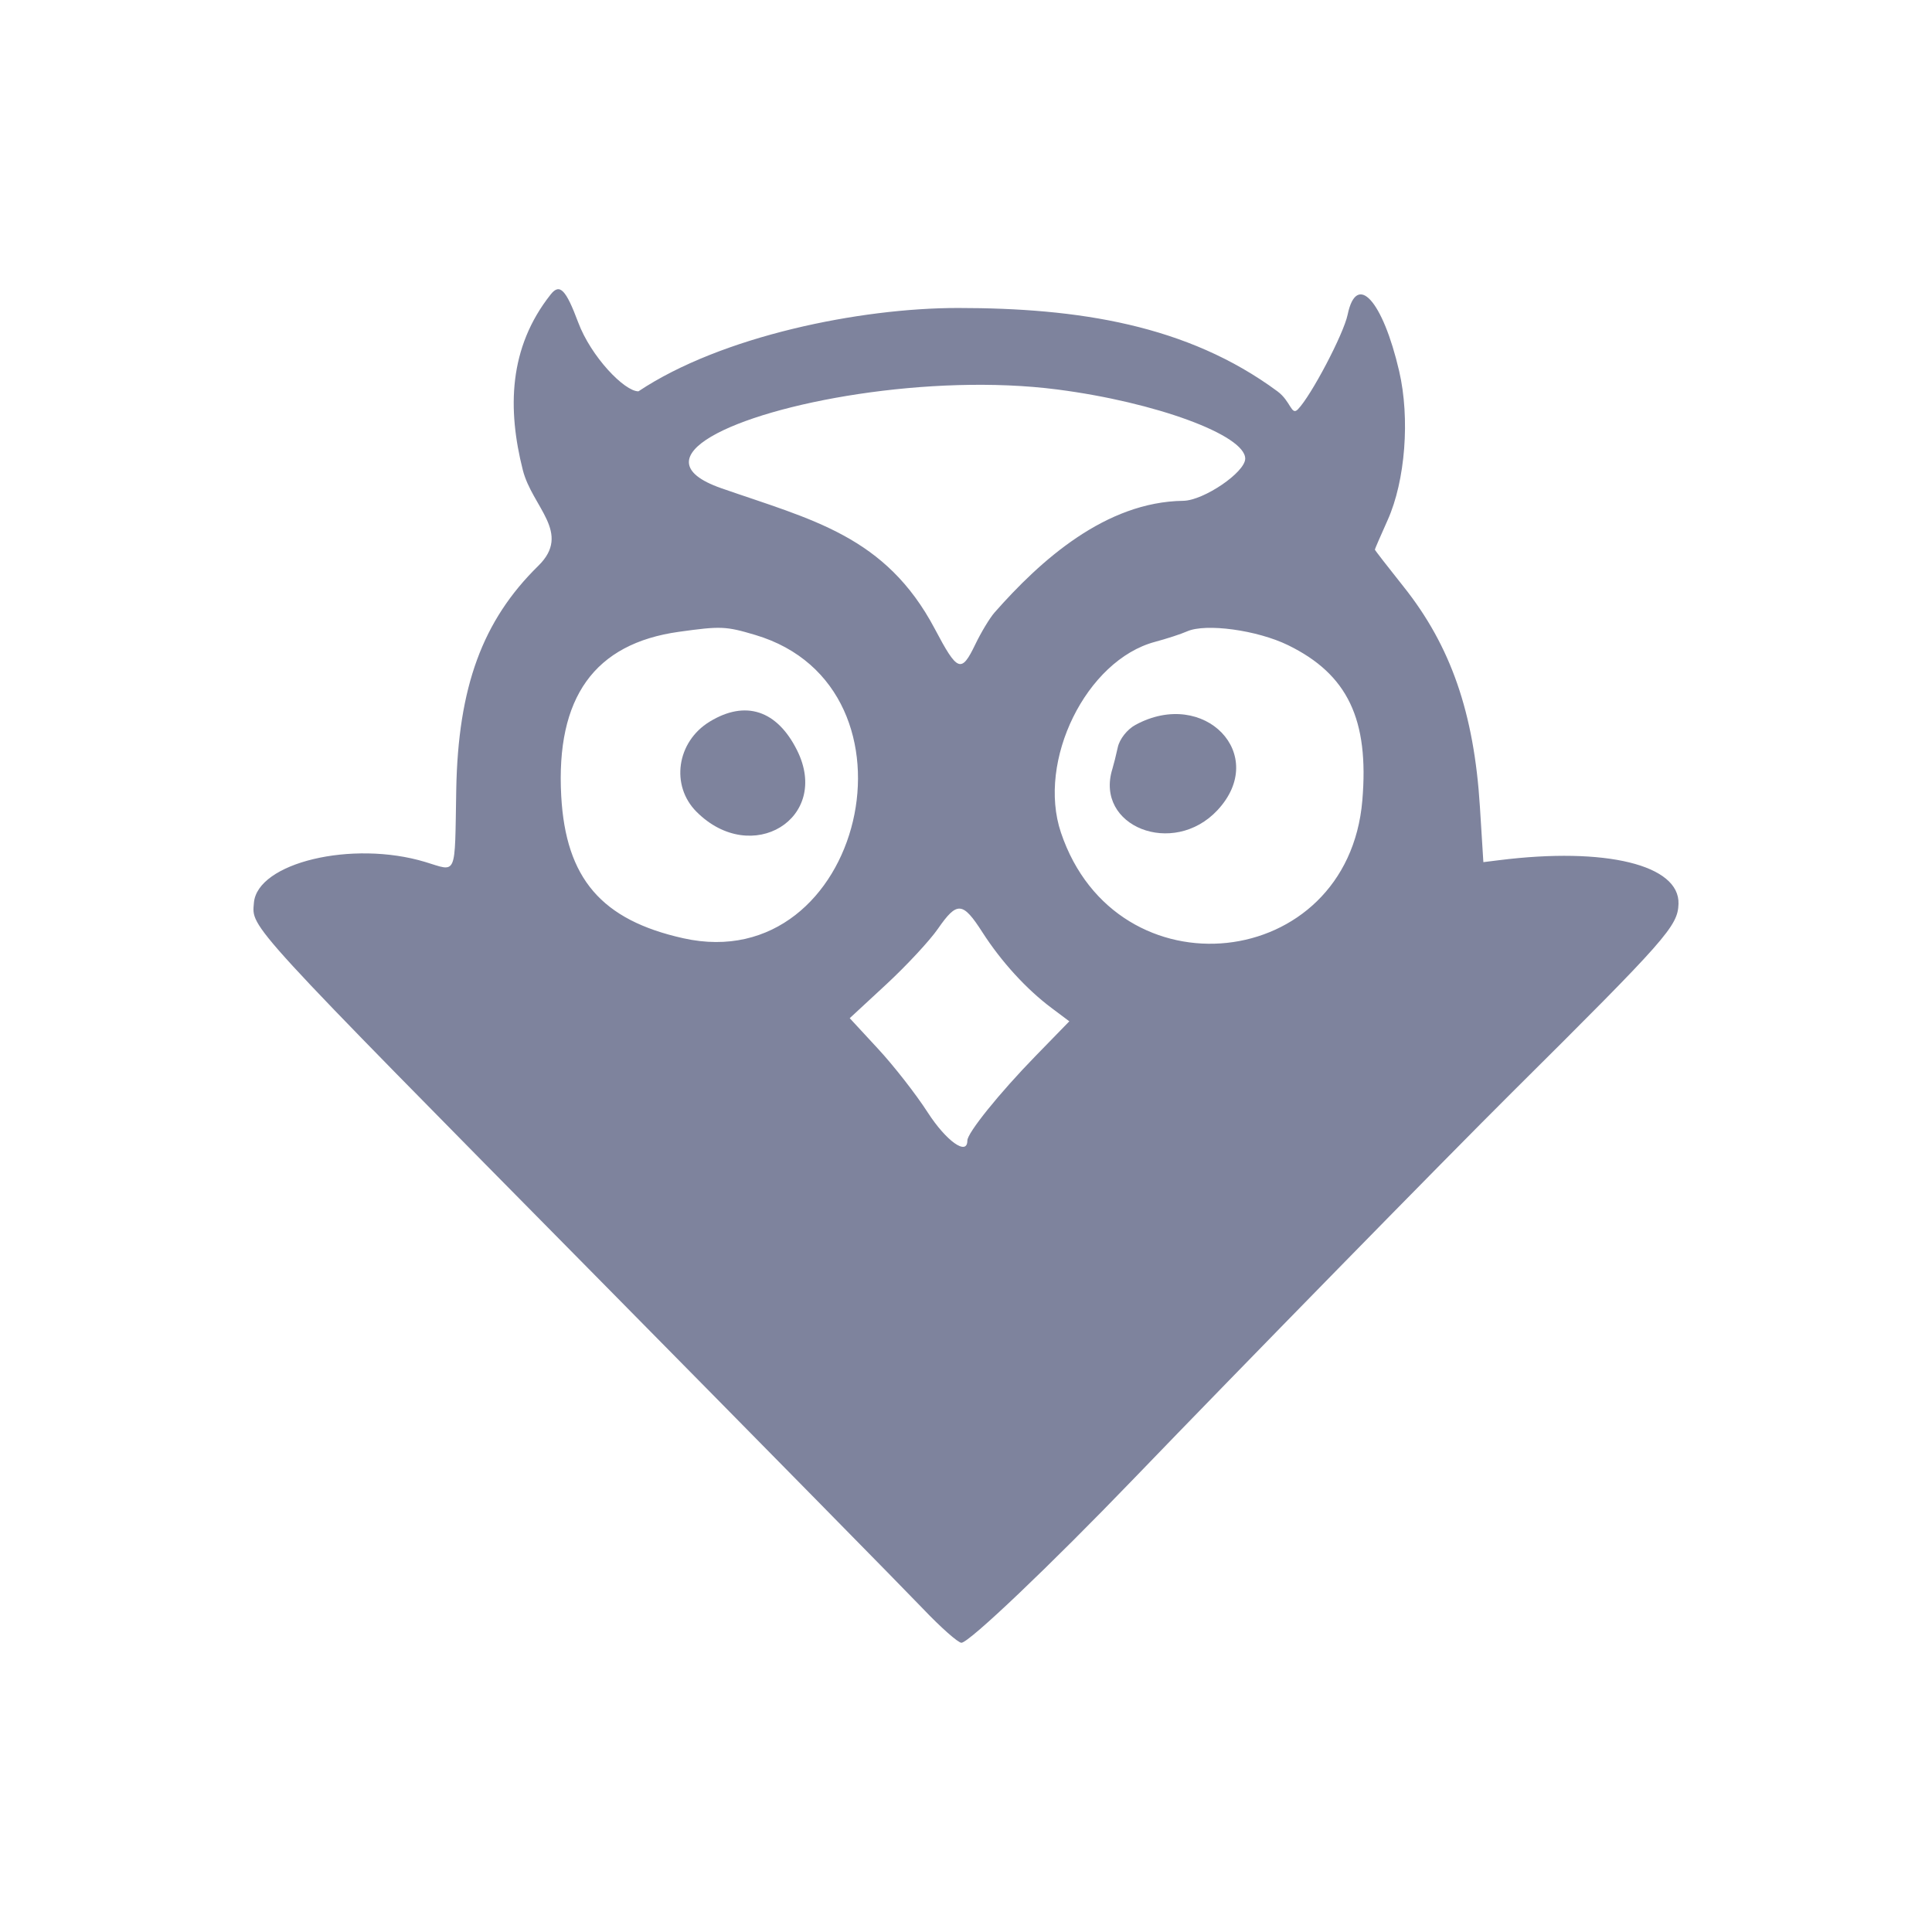 <svg width="100" height="100" viewBox="0 0 100 100" fill="none" xmlns="http://www.w3.org/2000/svg">
<path d="M28.507 15.236C26.31 18.006 26.267 21.189 27.06 24.325C27.549 26.259 29.606 27.576 27.865 29.284C24.971 32.12 23.711 35.559 23.615 40.88C23.534 45.462 23.682 45.119 22.005 44.614C18.229 43.477 13.315 44.652 13.142 46.732C13.033 48.047 12.619 47.596 31.137 66.353C39.365 74.69 46.853 82.302 47.775 83.27C48.696 84.238 49.591 85.029 49.763 85.029C50.156 85.029 54.355 81.032 58.684 76.537C64.177 70.835 74.897 59.887 78.265 56.539C86.282 48.573 86.842 47.938 86.879 46.785C86.945 44.768 83.11 43.832 77.601 44.522L76.779 44.624L76.599 41.748C76.297 36.906 75.092 33.431 72.649 30.366C71.832 29.34 71.163 28.477 71.163 28.447C71.163 28.416 71.461 27.729 71.824 26.92C72.739 24.883 72.988 21.659 72.421 19.211C71.568 15.541 70.216 14.058 69.753 16.288C69.544 17.291 67.865 20.486 67.177 21.189C66.838 21.535 66.815 20.768 66.12 20.255C61.45 16.804 55.79 15.941 49.583 15.941C44.506 15.941 37.342 17.393 33.046 20.255C32.321 20.26 30.588 18.458 29.925 16.681C29.29 14.982 28.969 14.653 28.507 15.236ZM54.727 20.16C59.811 20.815 64.452 22.523 64.452 23.739C64.452 24.445 62.303 25.908 61.243 25.922C57.225 25.975 53.858 29 51.474 31.708C51.23 31.987 50.783 32.726 50.482 33.352C49.757 34.856 49.563 34.782 48.385 32.549C45.837 27.73 42.026 26.907 37.333 25.27C36.198 24.873 35.682 24.422 35.658 23.953C35.565 22.169 42.574 20.134 49.583 19.933C51.335 19.883 53.086 19.948 54.727 20.16ZM39.09 32.864C48.234 35.58 44.671 50.631 35.373 48.565C31.135 47.624 29.284 45.469 29.049 41.201C28.768 36.101 30.768 33.311 35.142 32.702C37.314 32.4 37.562 32.41 39.09 32.864ZM66.674 33.396C69.754 34.903 70.869 37.236 70.514 41.431C69.761 50.342 57.788 51.621 54.915 43.097C53.662 39.378 56.227 34.172 59.783 33.222C60.392 33.059 61.137 32.816 61.439 32.681C62.407 32.249 65.073 32.613 66.674 33.396ZM50.849 48.254C51.826 49.775 53.12 51.193 54.421 52.168L55.348 52.863L53.599 54.659C51.727 56.582 50.07 58.637 50.07 59.036C50.07 59.843 48.977 59.066 48.017 57.577C47.416 56.643 46.262 55.164 45.452 54.291L43.982 52.701L45.876 50.948C46.917 49.983 48.12 48.69 48.547 48.073C49.539 46.642 49.829 46.665 50.849 48.254Z" fill="#7E839D"/>
<path d="M36.733 37.352C35.026 38.392 34.695 40.66 36.053 42.019C38.908 44.873 43.016 42.358 41.255 38.833C40.219 36.758 38.584 36.222 36.733 37.352Z" fill="#7E839D"/>
<path d="M58.771 37.52C58.346 37.751 57.952 38.249 57.858 38.674C57.769 39.084 57.642 39.587 57.579 39.792C56.641 42.778 60.724 44.39 63.015 41.936C65.692 39.067 62.344 35.582 58.771 37.52Z" fill="#7E839D"/>
</svg>
